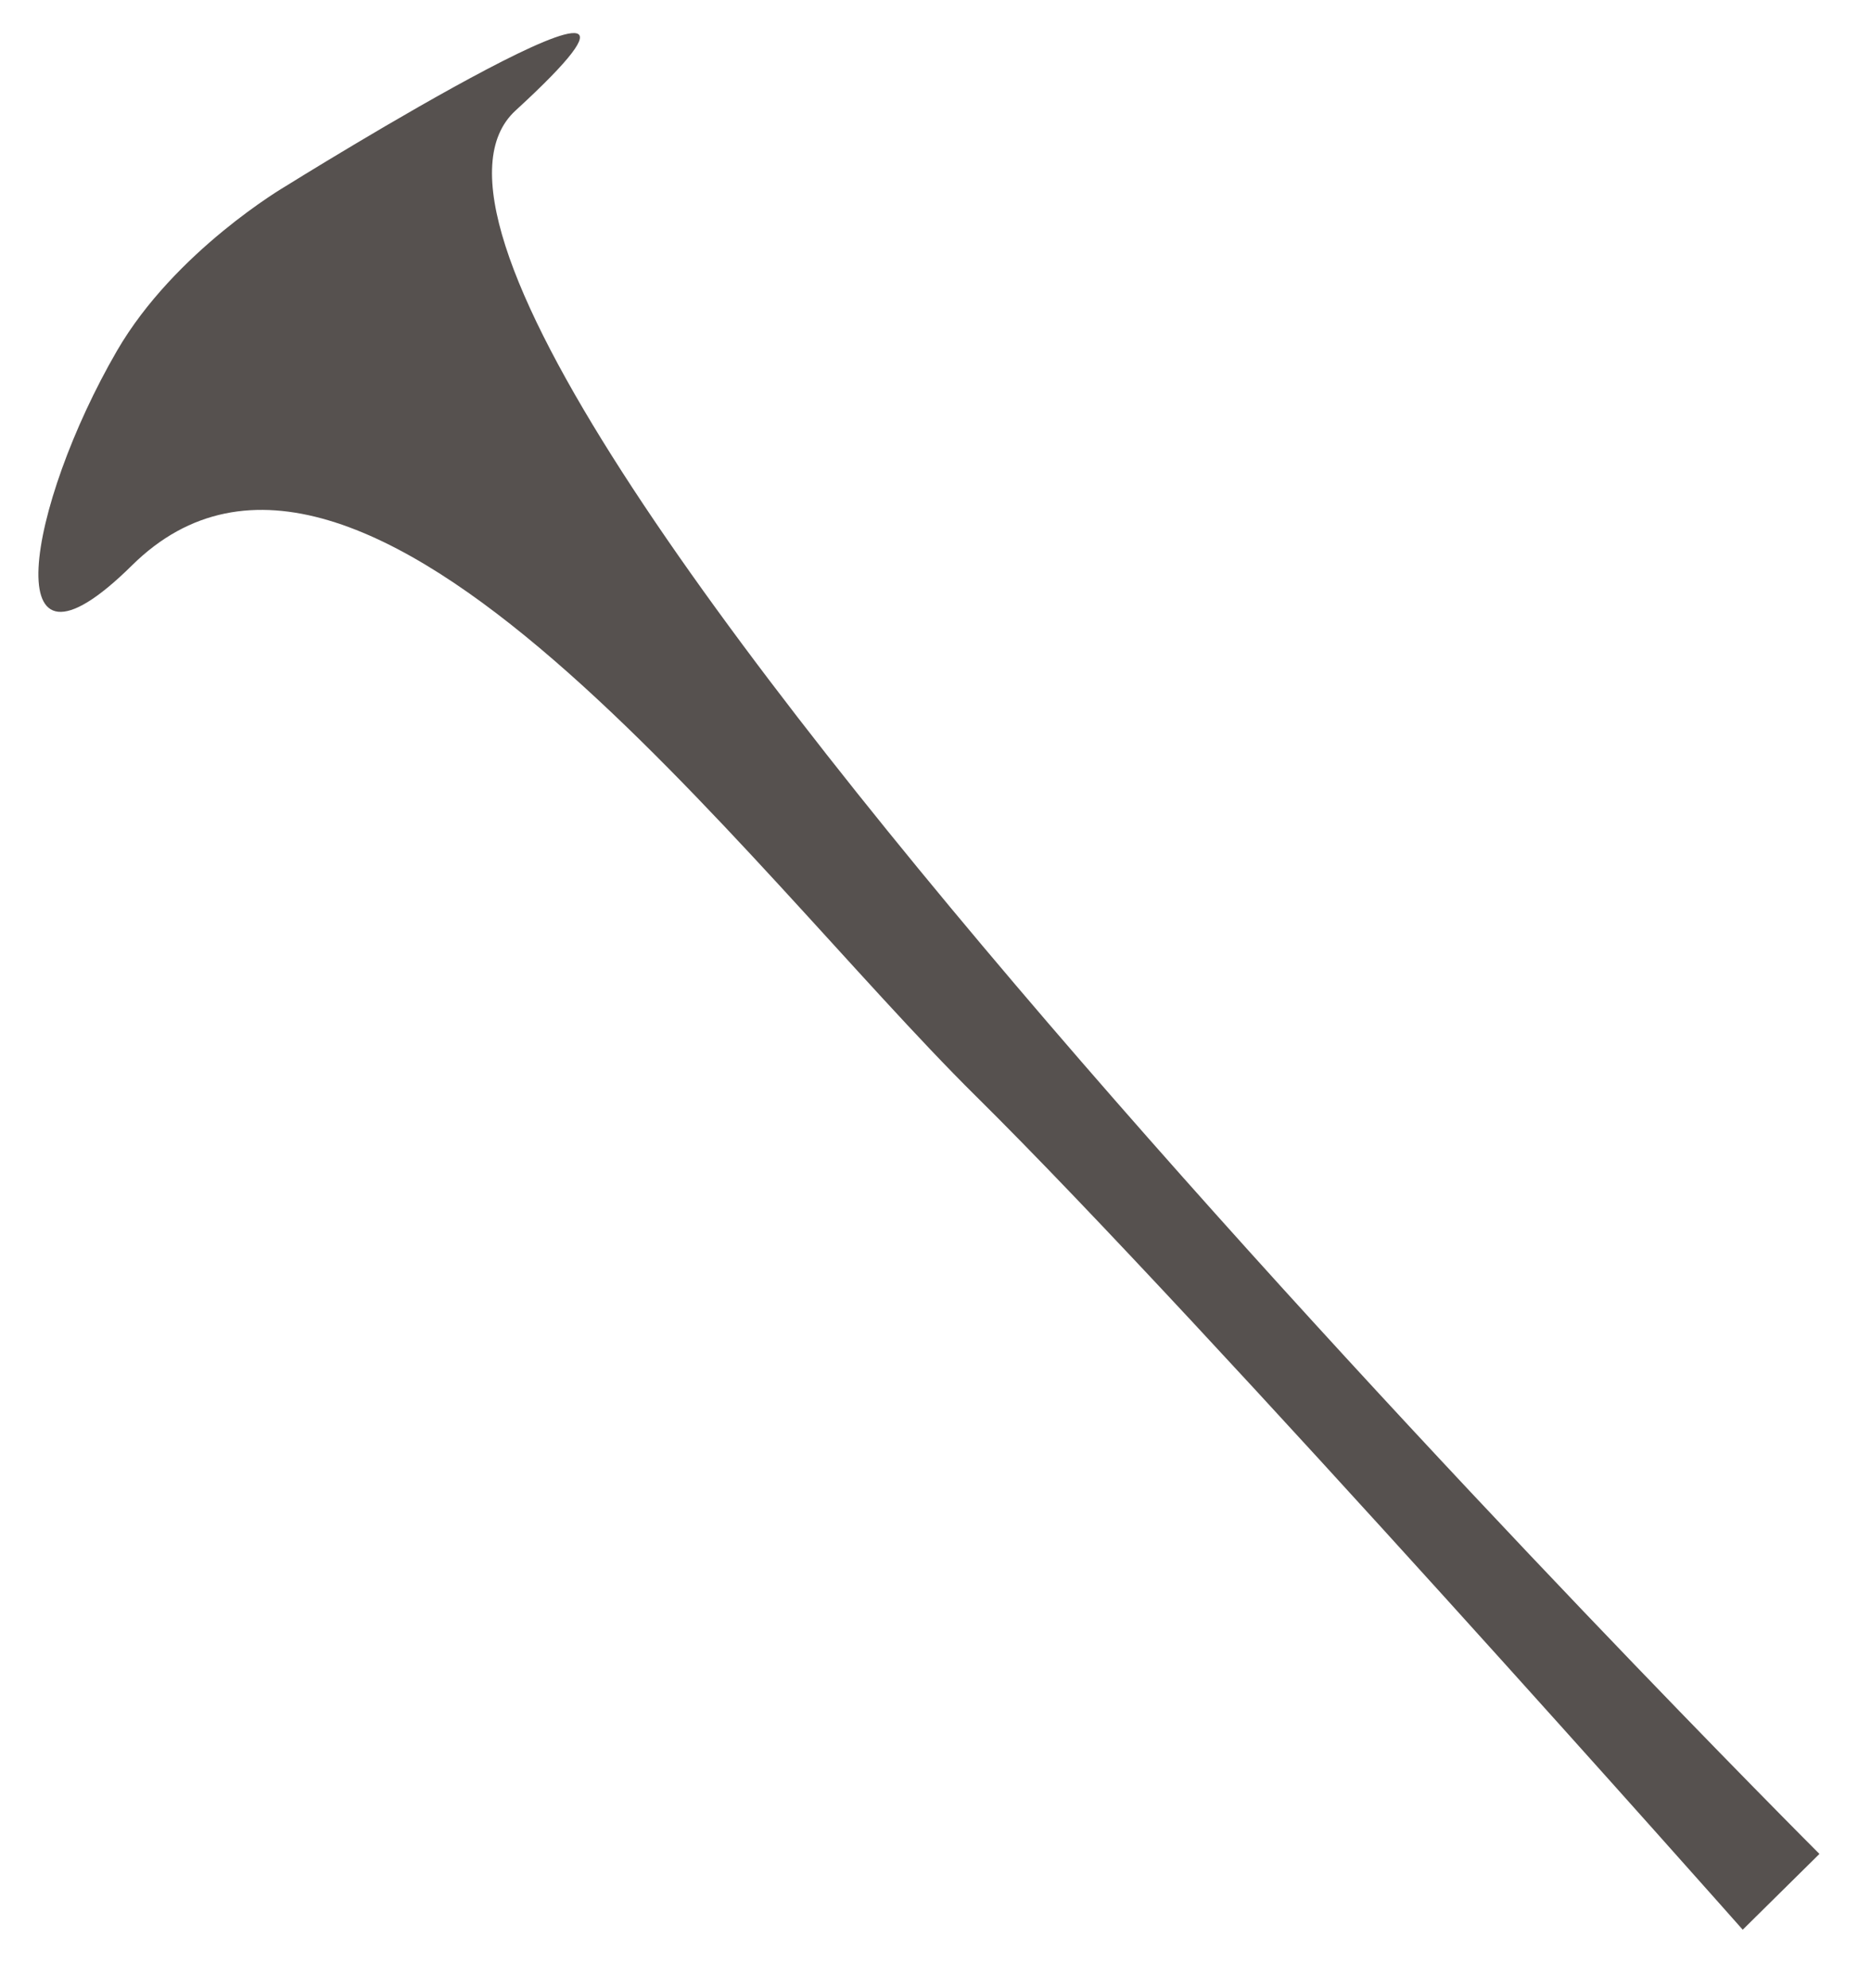 <svg width="32" height="34" viewBox="0 0 32 34" fill="none" xmlns="http://www.w3.org/2000/svg">
<g filter="url(#filter0_f_51_211)">
<path d="M31.118 31.704L29.806 33C29.806 33 20.623 22.63 16.688 18.742C12.752 14.853 6.193 5.78 2.258 9.668C-0.131 12.028 0.47 8.638 2 6C2.991 4.291 4.881 3.187 4.881 3.187C4.881 3.187 12.752 -1.718 8.817 1.891C4.881 5.5 31.118 31.704 31.118 31.704Z" fill="#56514F" style="mix-blend-mode:overlay"/>
</g>
<defs>
<filter id="filter0_f_51_211" x="0.357" y="0.266" width="31.061" height="33.034" filterUnits="userSpaceOnUse" color-interpolation-filters="sRGB">
<feFlood flood-opacity="0" result="BackgroundImageFix"/>
<feBlend mode="normal" in="SourceGraphic" in2="BackgroundImageFix" result="shape"/>
<feGaussianBlur stdDeviation="0.15" result="effect1_foregroundBlur_51_211"/>
</filter>
</defs>
</svg>
